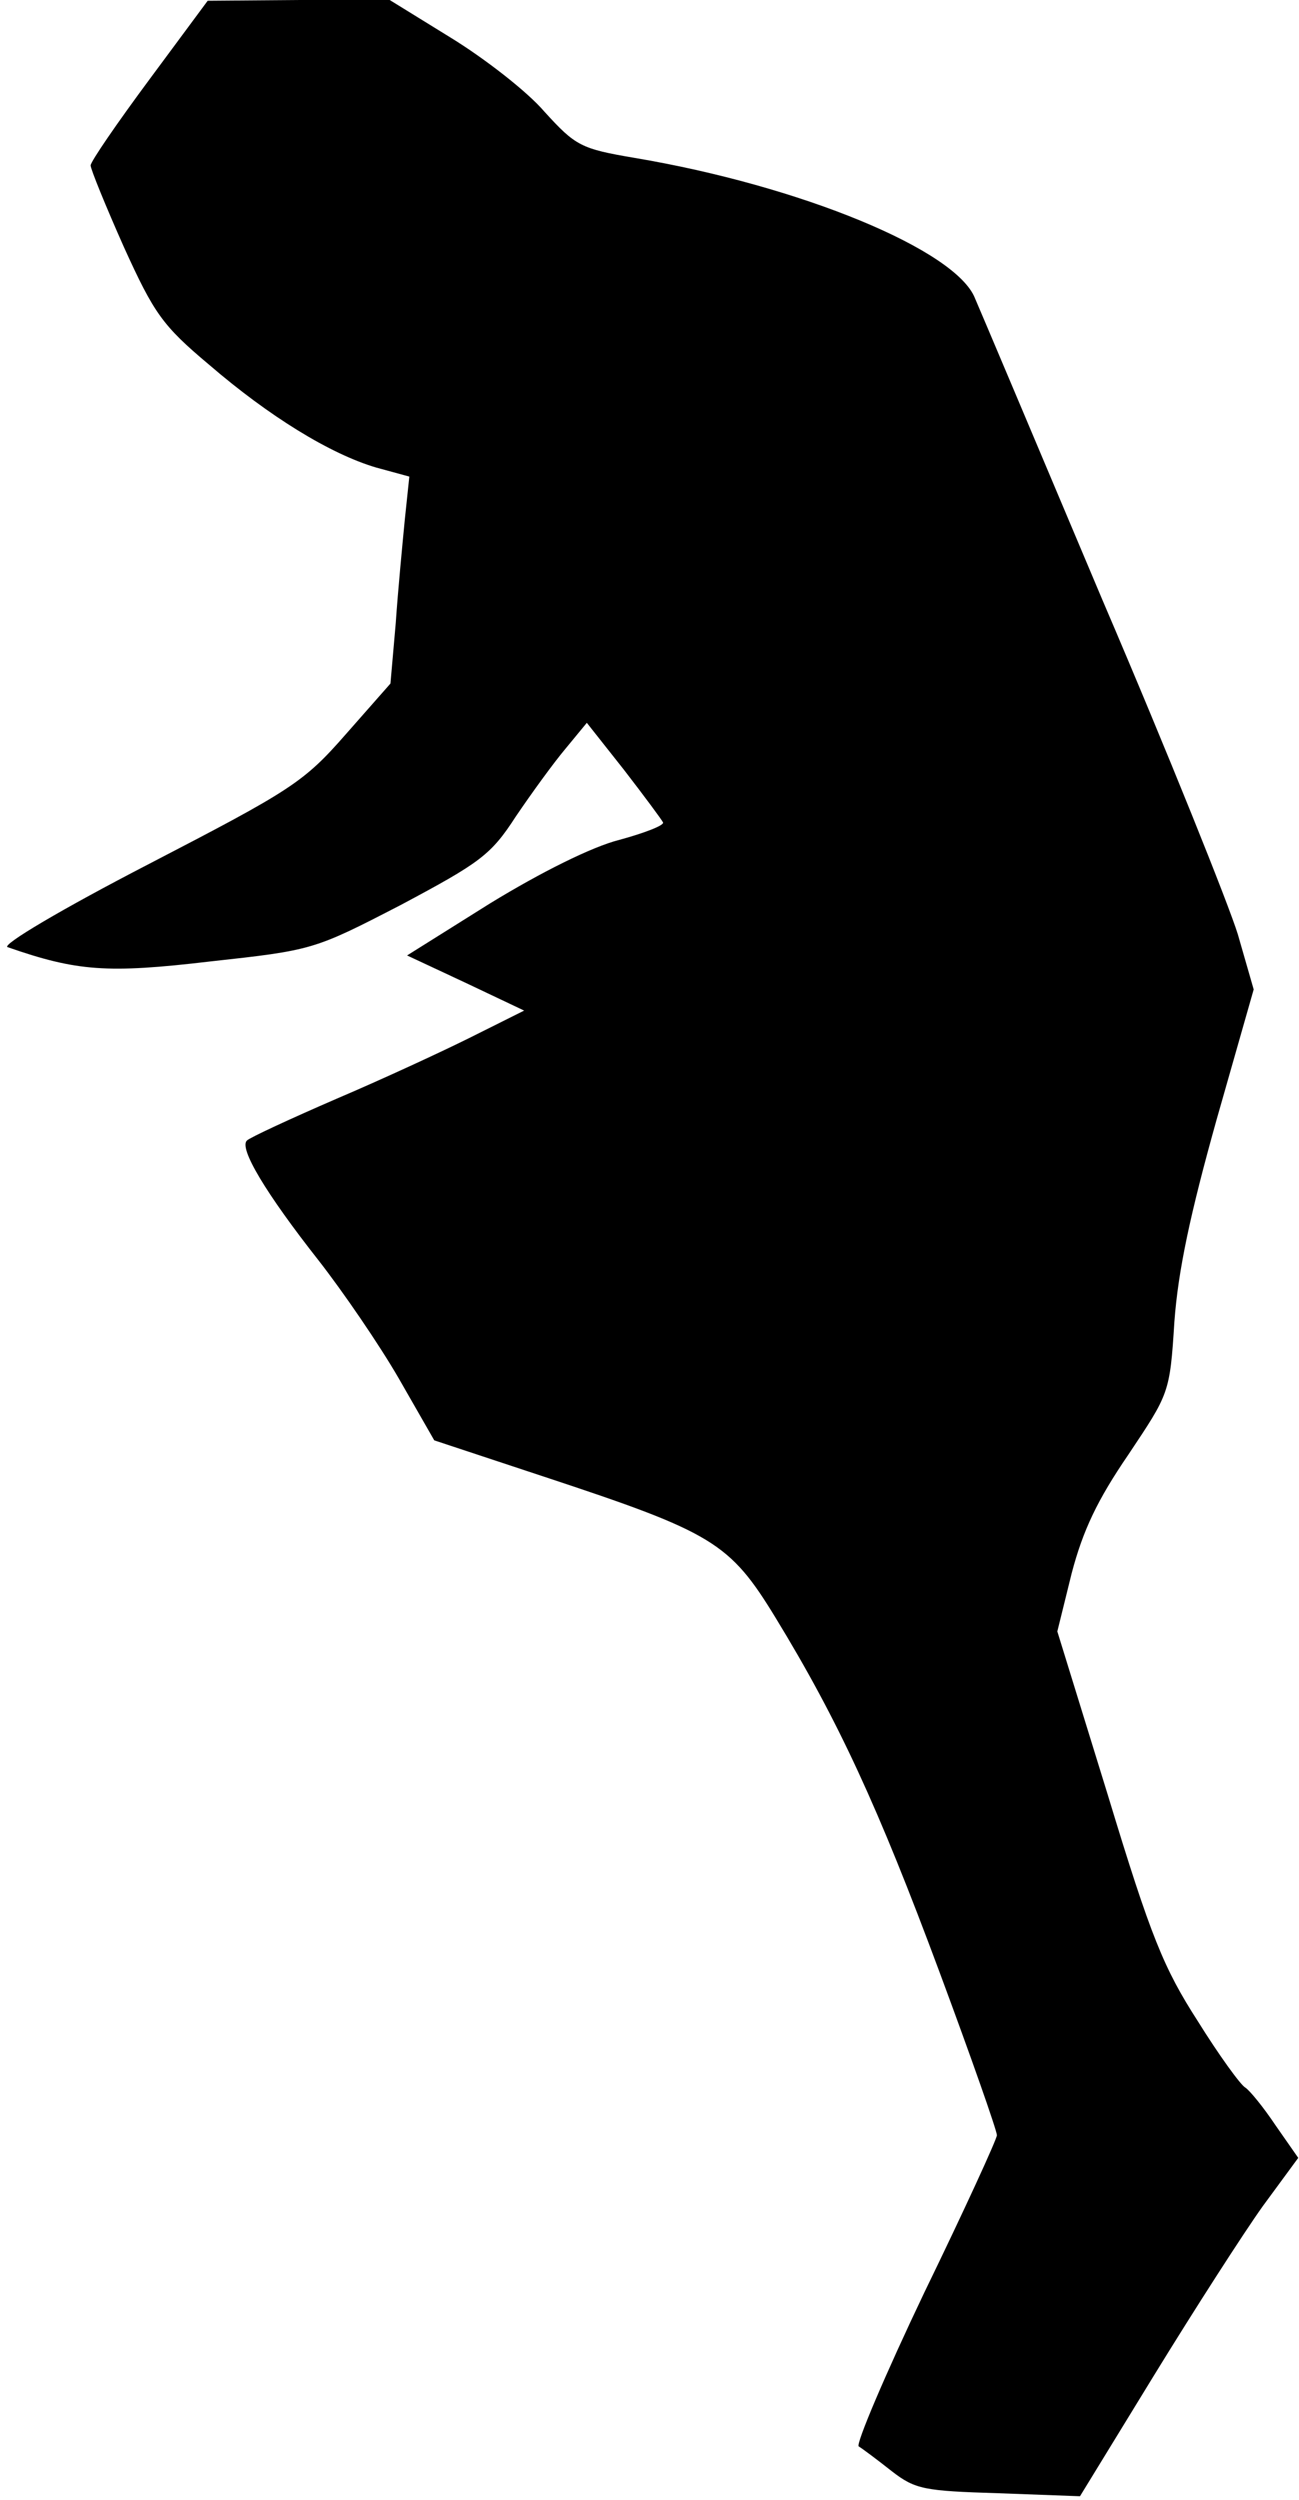 <?xml version="1.0" standalone="no"?>
<!DOCTYPE svg PUBLIC "-//W3C//DTD SVG 20010904//EN"
 "http://www.w3.org/TR/2001/REC-SVG-20010904/DTD/svg10.dtd">
<svg version="1.0" xmlns="http://www.w3.org/2000/svg"
 width="172pt" height="331pt" viewBox="0 0 172 331"
 preserveAspectRatio="xMidYMid meet">
<g transform="translate(0,331) scale(0.1,-0.1)"
fill="#000000" stroke="none">
<path fill="#000000" stroke="none" d="M198 3205 c-43 -58 -78 -109 -78 -114
0 -5 20 -54 44 -108 40 -88 51 -104 113 -156 79 -68 160 -118 221 -136 l44
-12 -6 -57 c-3 -31 -9 -93 -12 -137 l-7 -80 -59 -67 c-56 -64 -72 -74 -261
-172 -116 -60 -195 -107 -187 -110 92 -32 132 -35 268 -19 136 15 137 15 253
75 105 56 119 66 152 117 21 31 50 71 66 90 l28 34 49 -62 c27 -35 50 -66 52
-70 1 -4 -25 -14 -58 -23 -36 -9 -104 -43 -171 -84 l-110 -69 77 -36 78 -37
-70 -35 c-38 -19 -118 -56 -179 -82 -60 -26 -114 -51 -118 -55 -11 -10 25 -70
95 -159 32 -41 80 -111 106 -156 l47 -82 145 -48 c224 -74 246 -87 307 -187
83 -136 136 -251 217 -469 42 -113 76 -210 76 -216 0 -5 -43 -99 -96 -208 -52
-109 -91 -201 -87 -204 5 -3 25 -18 44 -33 31 -24 43 -26 141 -29 l108 -4 98
160 c54 88 119 189 144 224 l47 64 -30 43 c-16 24 -34 46 -40 50 -6 3 -35 43
-63 88 -45 70 -62 111 -119 299 l-67 217 19 77 c15 57 34 97 75 157 54 81 55
81 61 176 5 68 21 143 56 268 l49 172 -21 73 c-12 39 -92 239 -179 442 -86
204 -162 384 -169 400 -25 64 -231 149 -451 186 -71 12 -78 16 -119 61 -23 27
-80 71 -124 98 l-81 50 -121 0 -120 -1 -77 -104z"/>
</g>
</svg>
